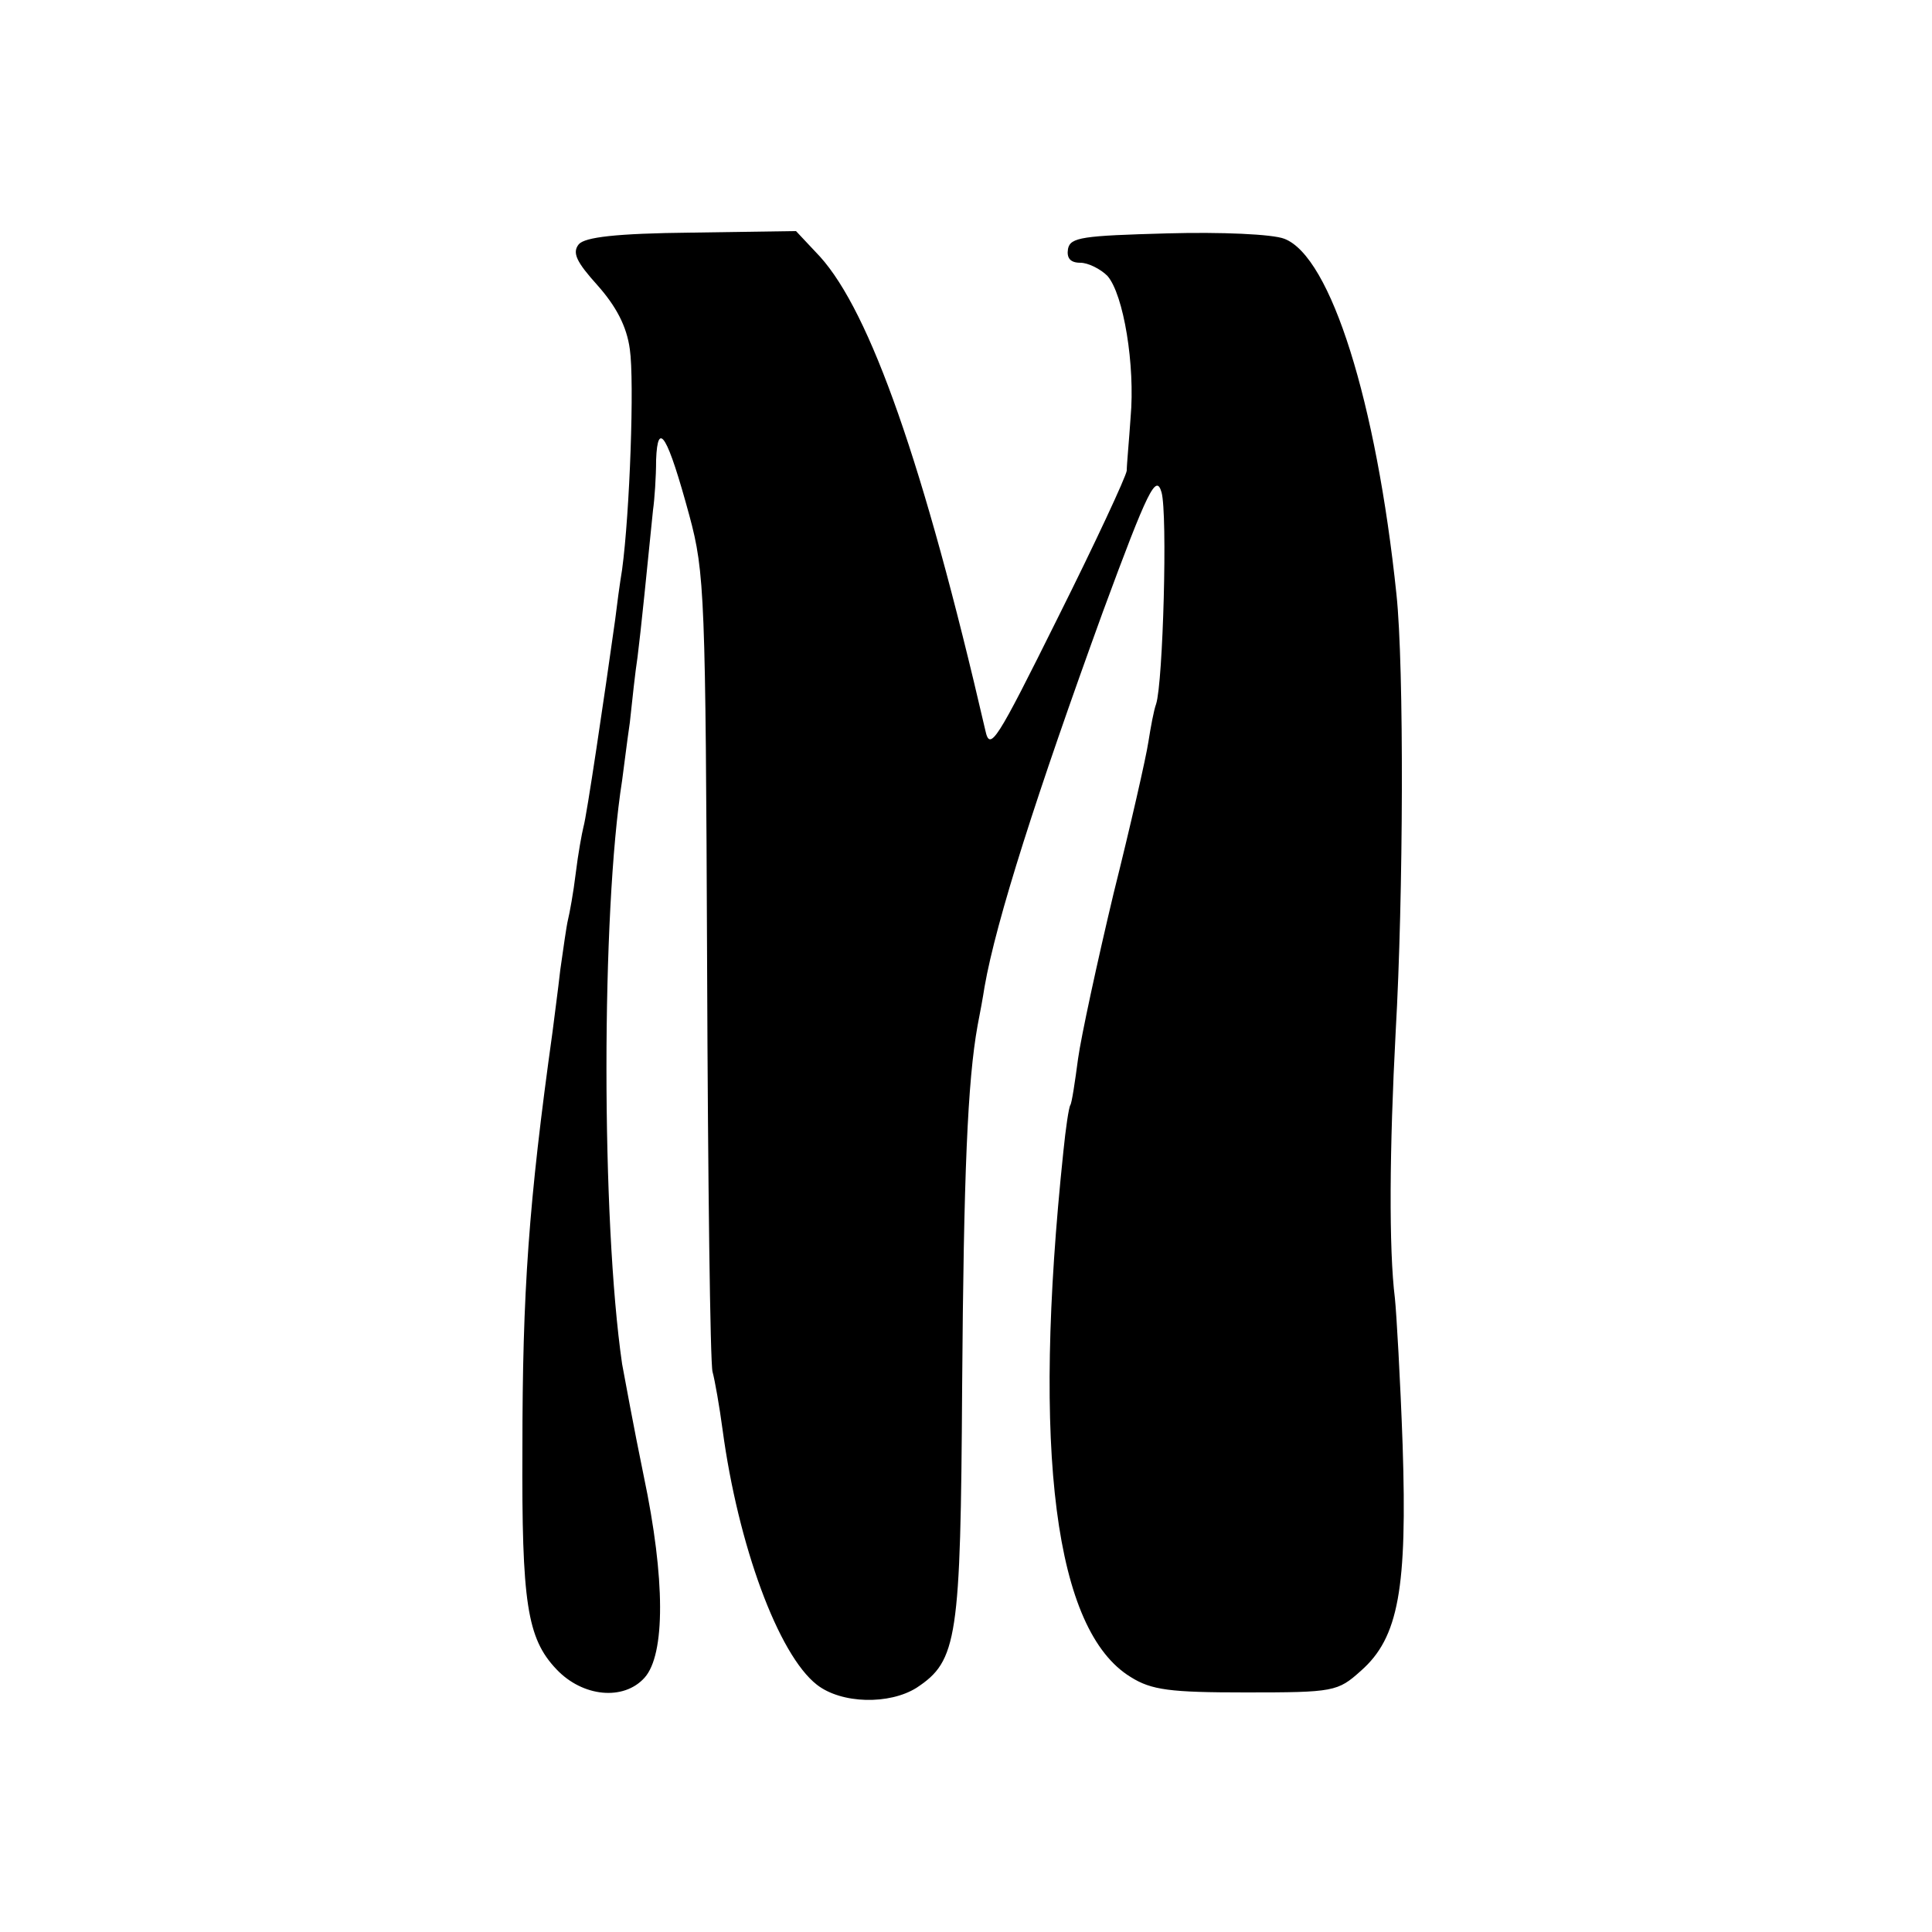 <?xml version="1.0" standalone="no"?>
<!DOCTYPE svg PUBLIC "-//W3C//DTD SVG 20010904//EN"
 "http://www.w3.org/TR/2001/REC-SVG-20010904/DTD/svg10.dtd">
<svg version="1.0" xmlns="http://www.w3.org/2000/svg"
 width="250pt" height="250pt" viewBox="0 0 250 250"
 preserveAspectRatio="xMidYMid meet">
<g transform="translate(0,250) scale(0.1,-0.1)"
fill="#000000" stroke="none">
<path d="M749 2184 c-9 -11 -3 -23 24 -53 24 -27 38 -53 42 -83 6 -41 0 -211
-10 -285 -3 -18 -7 -48 -9 -65 -14 -100 -37 -255 -41 -268 -2 -8 -7 -35 -10
-60 -3 -25 -8 -52 -10 -60 -2 -8 -6 -37 -10 -65 -3 -27 -8 -63 -10 -80 -31
-222 -39 -336 -39 -540 -1 -199 6 -245 44 -285 34 -36 87 -41 114 -11 27 30
27 128 -1 261 -13 63 -25 129 -28 145 -27 186 -27 584 0 755 2 14 6 48 10 75
3 28 7 66 10 85 4 31 13 120 20 190 2 14 4 43 4 65 2 53 15 31 43 -72 20 -74
21 -105 23 -583 1 -278 4 -514 7 -525 3 -11 9 -45 13 -75 20 -149 72 -291 122
-330 32 -25 94 -26 129 -4 53 35 57 63 59 389 2 276 7 396 20 468 3 15 7 37 9
50 15 86 68 251 153 485 59 160 69 179 76 155 8 -28 2 -246 -7 -274 -3 -8 -7
-30 -10 -49 -3 -20 -23 -108 -45 -196 -21 -88 -42 -185 -46 -214 -4 -30 -8
-57 -10 -60 -2 -3 -6 -30 -9 -60 -41 -390 -11 -620 87 -680 27 -17 51 -20 149
-20 114 0 119 1 149 28 49 43 60 107 54 292 -3 85 -8 171 -10 190 -8 64 -7
194 1 345 10 175 11 472 1 566 -26 249 -85 437 -145 460 -15 6 -82 9 -152 7
-109 -3 -125 -5 -128 -20 -2 -12 3 -18 16 -18 10 0 26 -8 35 -17 21 -24 36
-116 30 -183 -2 -30 -5 -61 -5 -69 -1 -8 -41 -94 -89 -190 -80 -161 -88 -174
-94 -146 -80 346 -149 541 -214 613 l-31 33 -135 -2 c-99 -1 -138 -6 -146 -15z"/>
</g>
</svg>
